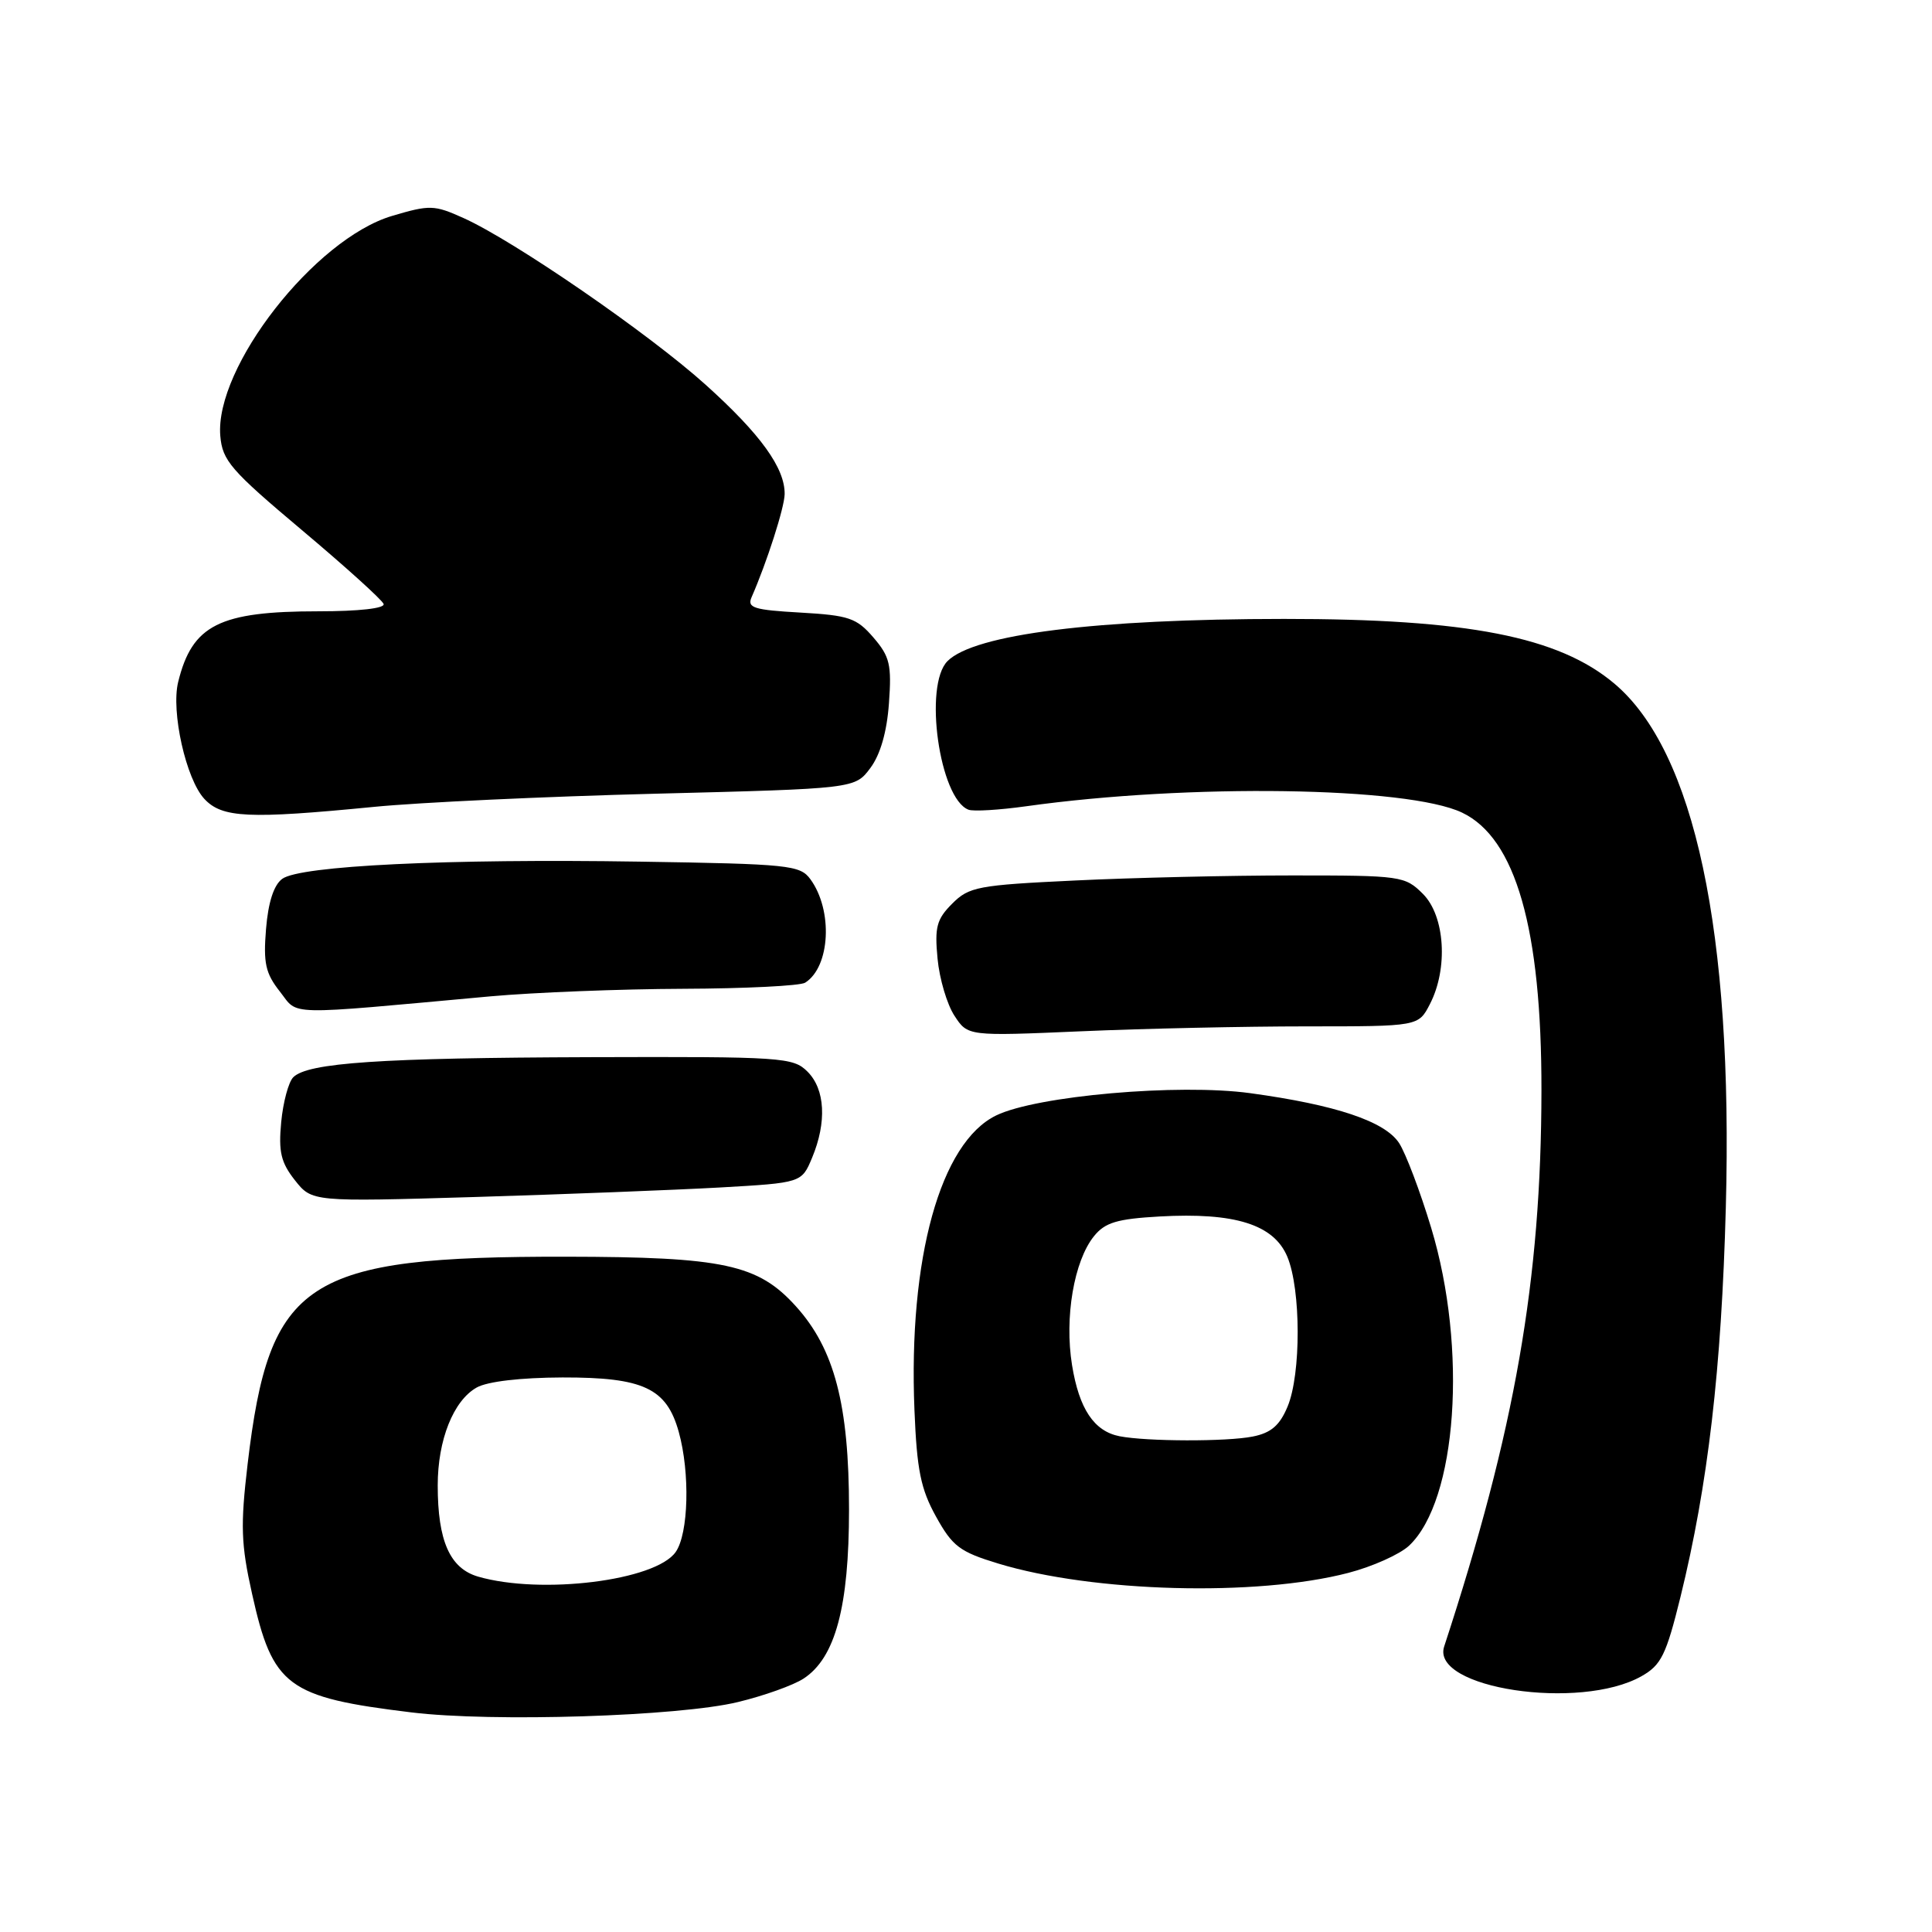 <?xml version="1.0" encoding="UTF-8" standalone="no"?>
<!DOCTYPE svg PUBLIC "-//W3C//DTD SVG 1.1//EN" "http://www.w3.org/Graphics/SVG/1.1/DTD/svg11.dtd" >
<svg xmlns="http://www.w3.org/2000/svg" xmlns:xlink="http://www.w3.org/1999/xlink" version="1.1" viewBox="0 0 256 256">
 <g >
 <path fill="currentColor"
d=" M 97.78 225.53 C 101.23 224.70 105.14 223.30 106.48 222.42 C 110.69 219.67 112.50 212.91 112.50 200.00 C 112.50 186.13 110.57 178.74 105.46 173.09 C 100.44 167.53 95.91 166.55 75.00 166.52 C 40.43 166.48 35.70 169.56 32.81 194.00 C 31.85 202.15 31.93 204.61 33.40 211.19 C 36.13 223.47 38.05 224.90 54.50 226.90 C 65.22 228.21 89.97 227.43 97.78 225.53 Z  M 217.50 222.11 C 220.12 220.63 220.77 219.31 222.67 211.61 C 226.32 196.75 228.11 181.41 228.68 160.00 C 229.66 123.50 224.55 99.53 213.90 90.57 C 206.52 84.36 194.44 82.00 170.14 82.01 C 145.21 82.02 129.10 84.04 125.55 87.60 C 122.36 90.79 124.48 105.82 128.33 107.29 C 128.97 107.54 132.43 107.33 136.00 106.83 C 157.50 103.82 186.49 104.24 193.72 107.67 C 200.84 111.05 204.28 123.08 204.25 144.50 C 204.22 169.64 200.75 189.51 191.36 218.17 C 189.54 223.72 209.36 226.71 217.50 222.11 Z  M 178.64 208.42 C 181.85 207.59 185.48 205.96 186.71 204.81 C 193.07 198.82 194.48 178.71 189.64 162.70 C 188.18 157.86 186.26 152.80 185.38 151.45 C 183.49 148.58 177.00 146.40 165.66 144.85 C 156.15 143.55 137.35 145.20 132.00 147.80 C 124.60 151.39 120.35 166.73 121.17 186.85 C 121.49 194.77 122.00 197.30 124.03 200.96 C 126.21 204.90 127.17 205.63 132.28 207.18 C 144.84 211.00 166.50 211.58 178.64 208.42 Z  M 95.36 157.35 C 106.22 156.73 106.22 156.73 107.61 153.40 C 109.57 148.69 109.34 144.34 107.00 142.00 C 105.10 140.10 103.73 140.00 78.25 140.08 C 50.39 140.17 40.78 140.82 38.86 142.74 C 38.23 143.37 37.51 146.05 37.26 148.69 C 36.89 152.61 37.22 154.03 39.07 156.38 C 41.34 159.25 41.34 159.25 62.92 158.61 C 74.79 158.25 89.39 157.68 95.36 157.35 Z  M 173.13 136.00 C 187.95 136.00 187.95 136.00 189.47 133.05 C 191.91 128.33 191.47 121.38 188.55 118.45 C 186.16 116.07 185.68 116.00 171.20 116.00 C 163.02 116.00 150.08 116.30 142.45 116.67 C 129.58 117.28 128.40 117.50 126.17 119.74 C 124.11 121.80 123.83 122.85 124.23 127.02 C 124.48 129.70 125.49 133.10 126.47 134.59 C 128.24 137.30 128.24 137.30 143.28 136.65 C 151.55 136.29 164.98 136.00 173.13 136.00 Z  M 65.00 132.02 C 70.78 131.50 82.25 131.05 90.50 131.02 C 98.75 130.99 106.03 130.63 106.69 130.21 C 110.02 128.10 110.39 120.62 107.38 116.50 C 106.01 114.63 104.56 114.48 84.71 114.17 C 59.26 113.77 39.78 114.71 37.40 116.45 C 36.28 117.27 35.54 119.55 35.25 123.10 C 34.88 127.61 35.18 128.97 37.08 131.38 C 39.62 134.60 37.26 134.55 65.00 132.02 Z  M 49.50 106.92 C 55.55 106.32 72.38 105.54 86.89 105.17 C 113.29 104.50 113.29 104.50 115.33 101.76 C 116.65 99.99 117.52 96.98 117.79 93.19 C 118.16 88.08 117.91 87.00 115.73 84.47 C 113.50 81.88 112.49 81.54 106.06 81.17 C 99.87 80.82 98.97 80.54 99.59 79.13 C 101.62 74.50 103.94 67.26 103.97 65.48 C 104.02 62.03 100.77 57.52 93.50 50.98 C 85.96 44.19 68.08 31.88 61.39 28.88 C 57.53 27.14 56.94 27.13 51.95 28.61 C 41.71 31.65 28.43 48.67 29.19 57.76 C 29.47 61.04 30.57 62.31 40.00 70.24 C 45.78 75.10 50.65 79.50 50.83 80.03 C 51.03 80.61 47.54 81.00 42.23 81.00 C 29.06 81.00 25.47 82.80 23.61 90.36 C 22.64 94.29 24.65 103.25 27.08 105.86 C 29.43 108.38 32.93 108.54 49.50 106.92 Z  M 63.35 208.91 C 59.61 207.82 58.00 204.18 58.00 196.82 C 58.00 190.80 60.08 185.58 63.17 183.85 C 64.60 183.05 68.99 182.54 74.54 182.52 C 85.26 182.50 88.33 183.94 89.94 189.74 C 91.45 195.17 91.24 203.21 89.53 205.65 C 86.87 209.45 71.72 211.33 63.35 208.91 Z  M 148.35 190.31 C 144.97 189.65 142.99 186.69 142.05 180.88 C 141.03 174.58 142.31 167.08 144.96 163.80 C 146.43 161.98 148.02 161.51 153.65 161.19 C 163.64 160.63 168.79 162.25 170.58 166.53 C 172.39 170.88 172.41 182.07 170.61 186.38 C 169.57 188.88 168.42 189.87 165.99 190.35 C 162.56 191.04 151.95 191.01 148.35 190.31 Z "/>
</g>
</svg>